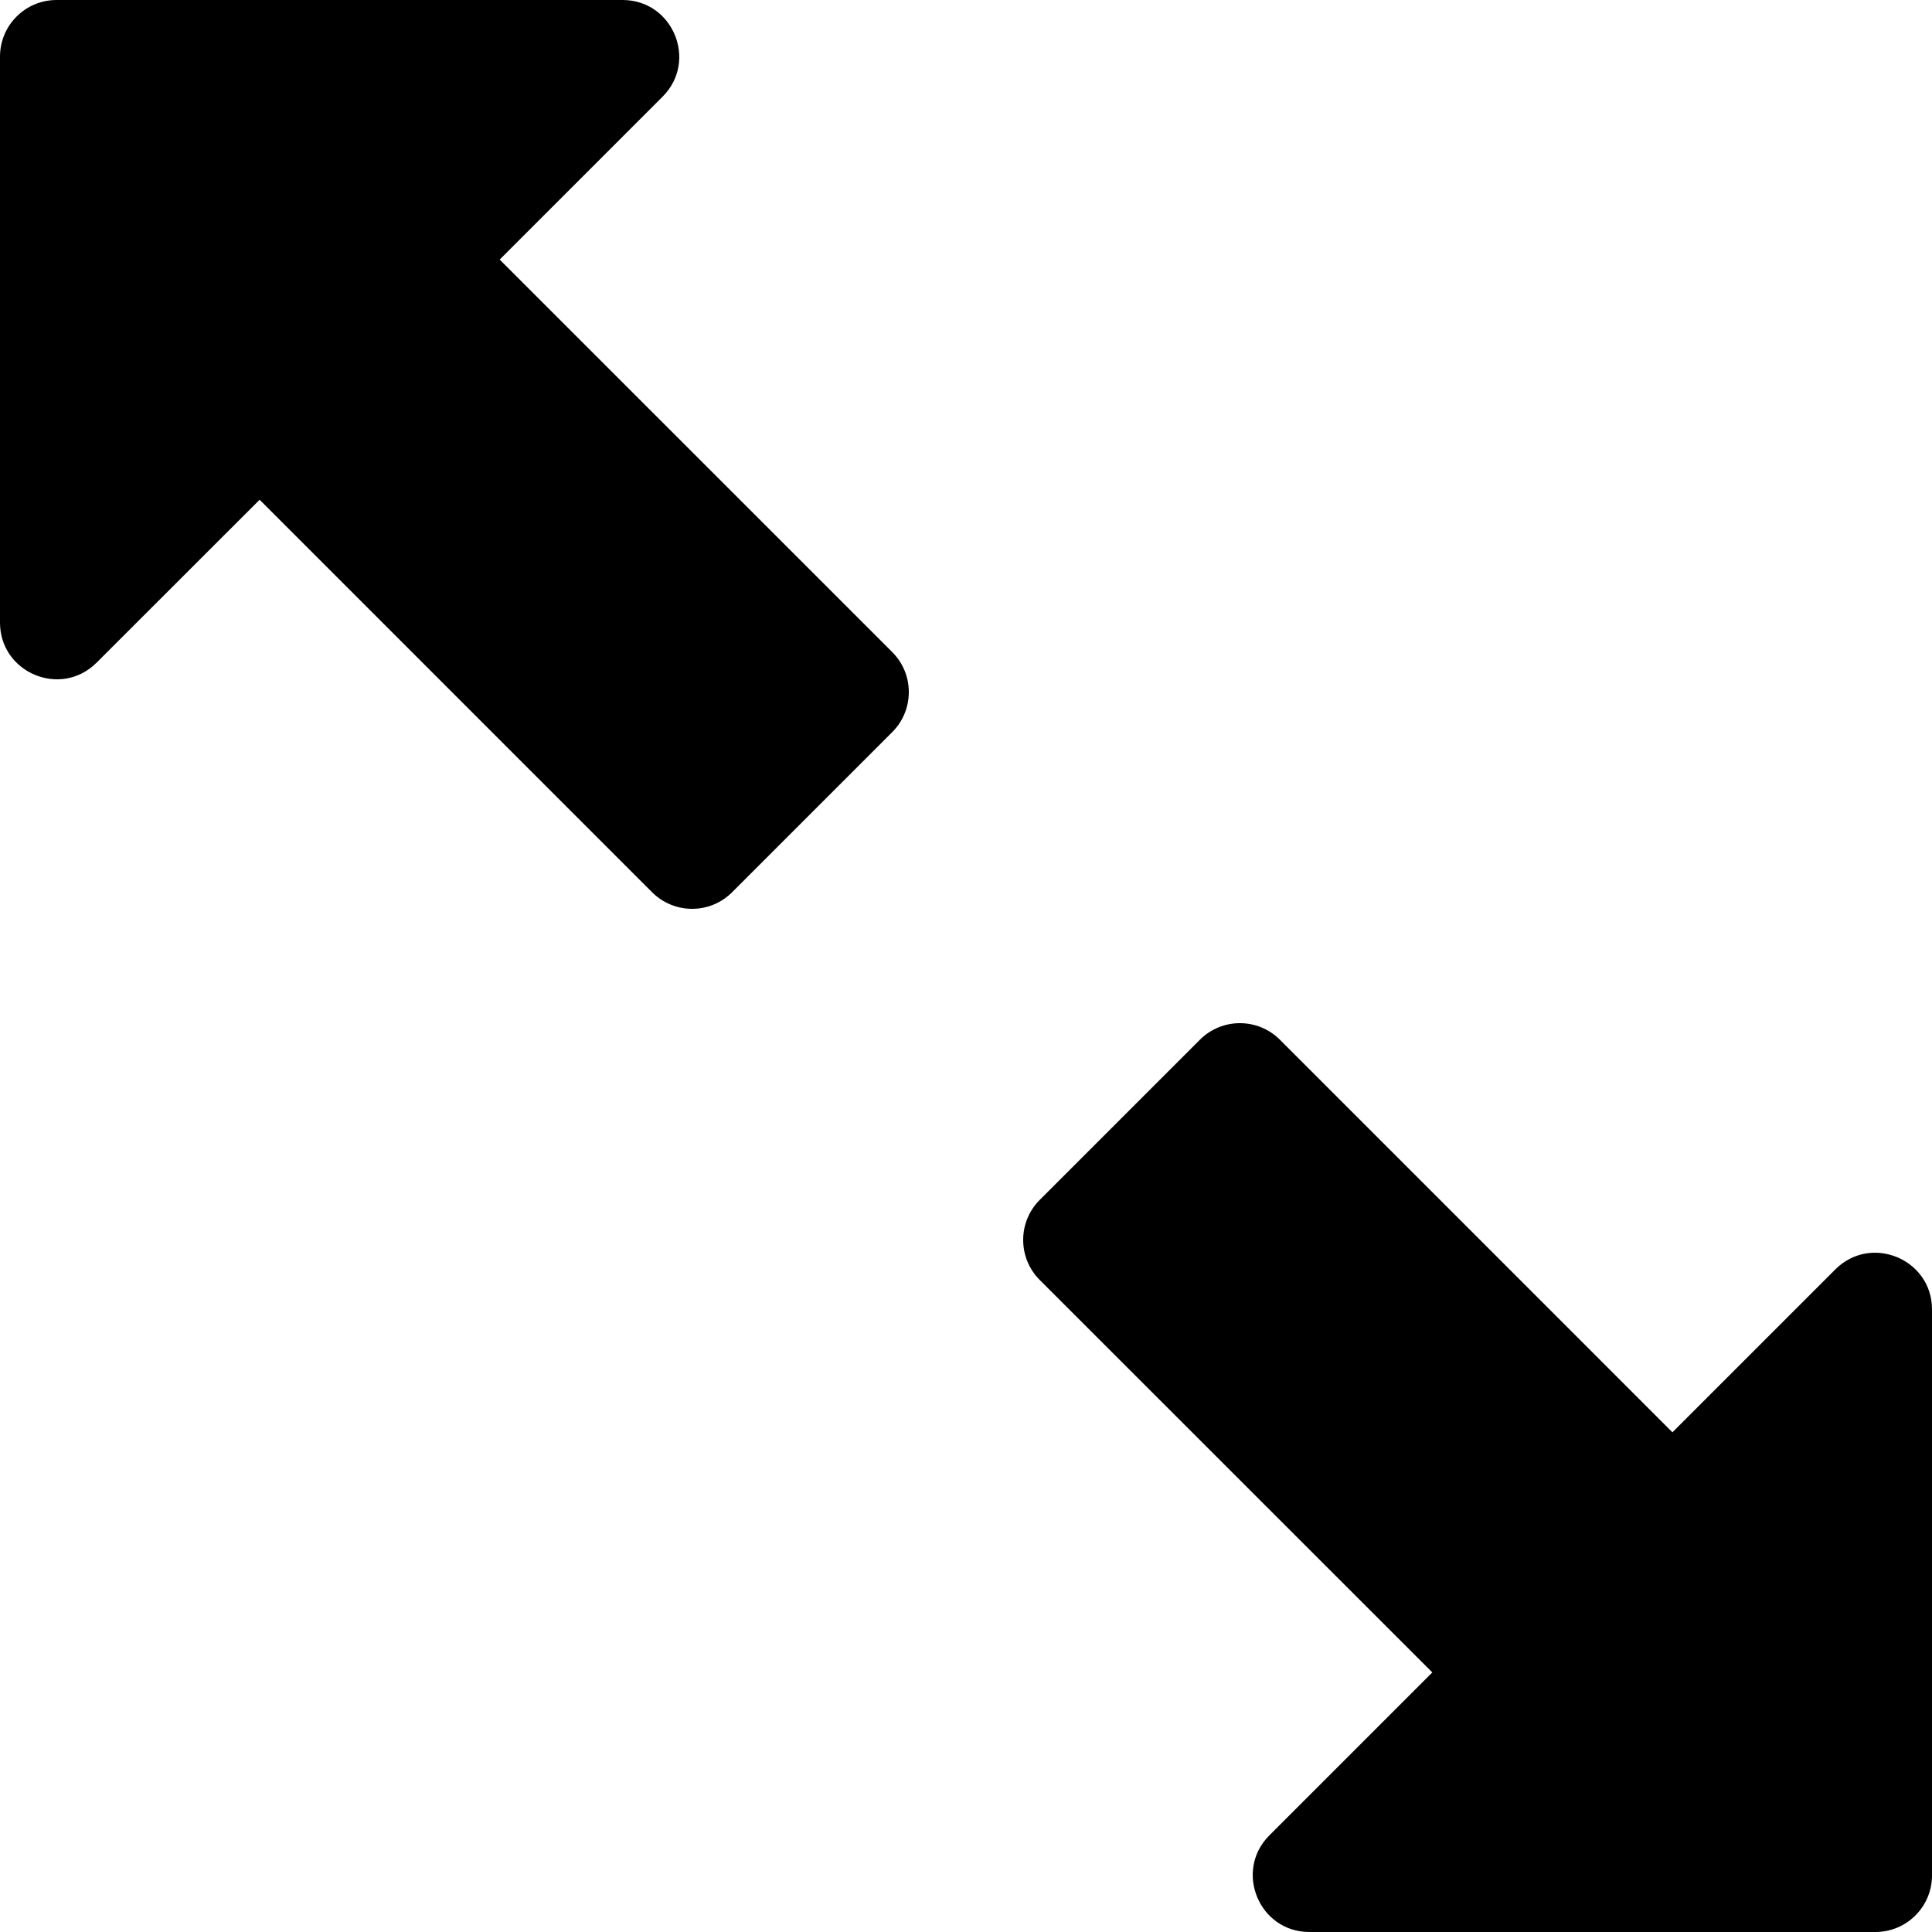 <?xml version="1.0" encoding="iso-8859-1"?>
<!-- Generator: Adobe Illustrator 19.0.0, SVG Export Plug-In . SVG Version: 6.00 Build 0)  -->
<svg version="1.1" id="Capa_1" xmlns="http://www.w3.org/2000/svg" xmlns:xlink="http://www.w3.org/1999/xlink" x="0px" y="0px"
	 viewBox="0 0 512 512" style="enable-background:new 0 0 512 512;" xml:space="preserve">
<g>
	<g>
		<path d="M486.396,336.393l-43.184,43.184L339.193,275.544c-5.856-5.856-15.349-5.862-21.211,0l-42.437,42.437
			c-5.868,5.868-5.844,15.382,0,21.226l104.034,104.004l-43.184,43.184C326.986,495.803,333.635,512,347,512h150
			c8.291,0,15-6.709,15-15V347C512,333.699,495.874,326.947,486.396,336.393z"/>
	</g>
</g>
<g>
	<g>
		<path d="M236.454,172.808L132.421,68.789l43.184-43.184C185.014,16.197,178.365,0,165,0H15C6.709,0,0,6.709,0,15v150
			c0,13.269,16.088,20.09,25.606,10.606l43.198-43.169l104.004,104.018c5.856,5.856,15.351,5.859,21.209,0.001l42.437-42.437
			C242.286,188.187,242.334,178.688,236.454,172.808z"/>
	</g>
</g>
<g>
</g>
<g>
</g>
<g>
</g>
<g>
</g>
<g>
</g>
<g>
</g>
<g>
</g>
<g>
</g>
<g>
</g>
<g>
</g>
<g>
</g>
<g>
</g>
<g>
</g>
<g>
</g>
<g>
</g>
</svg>
